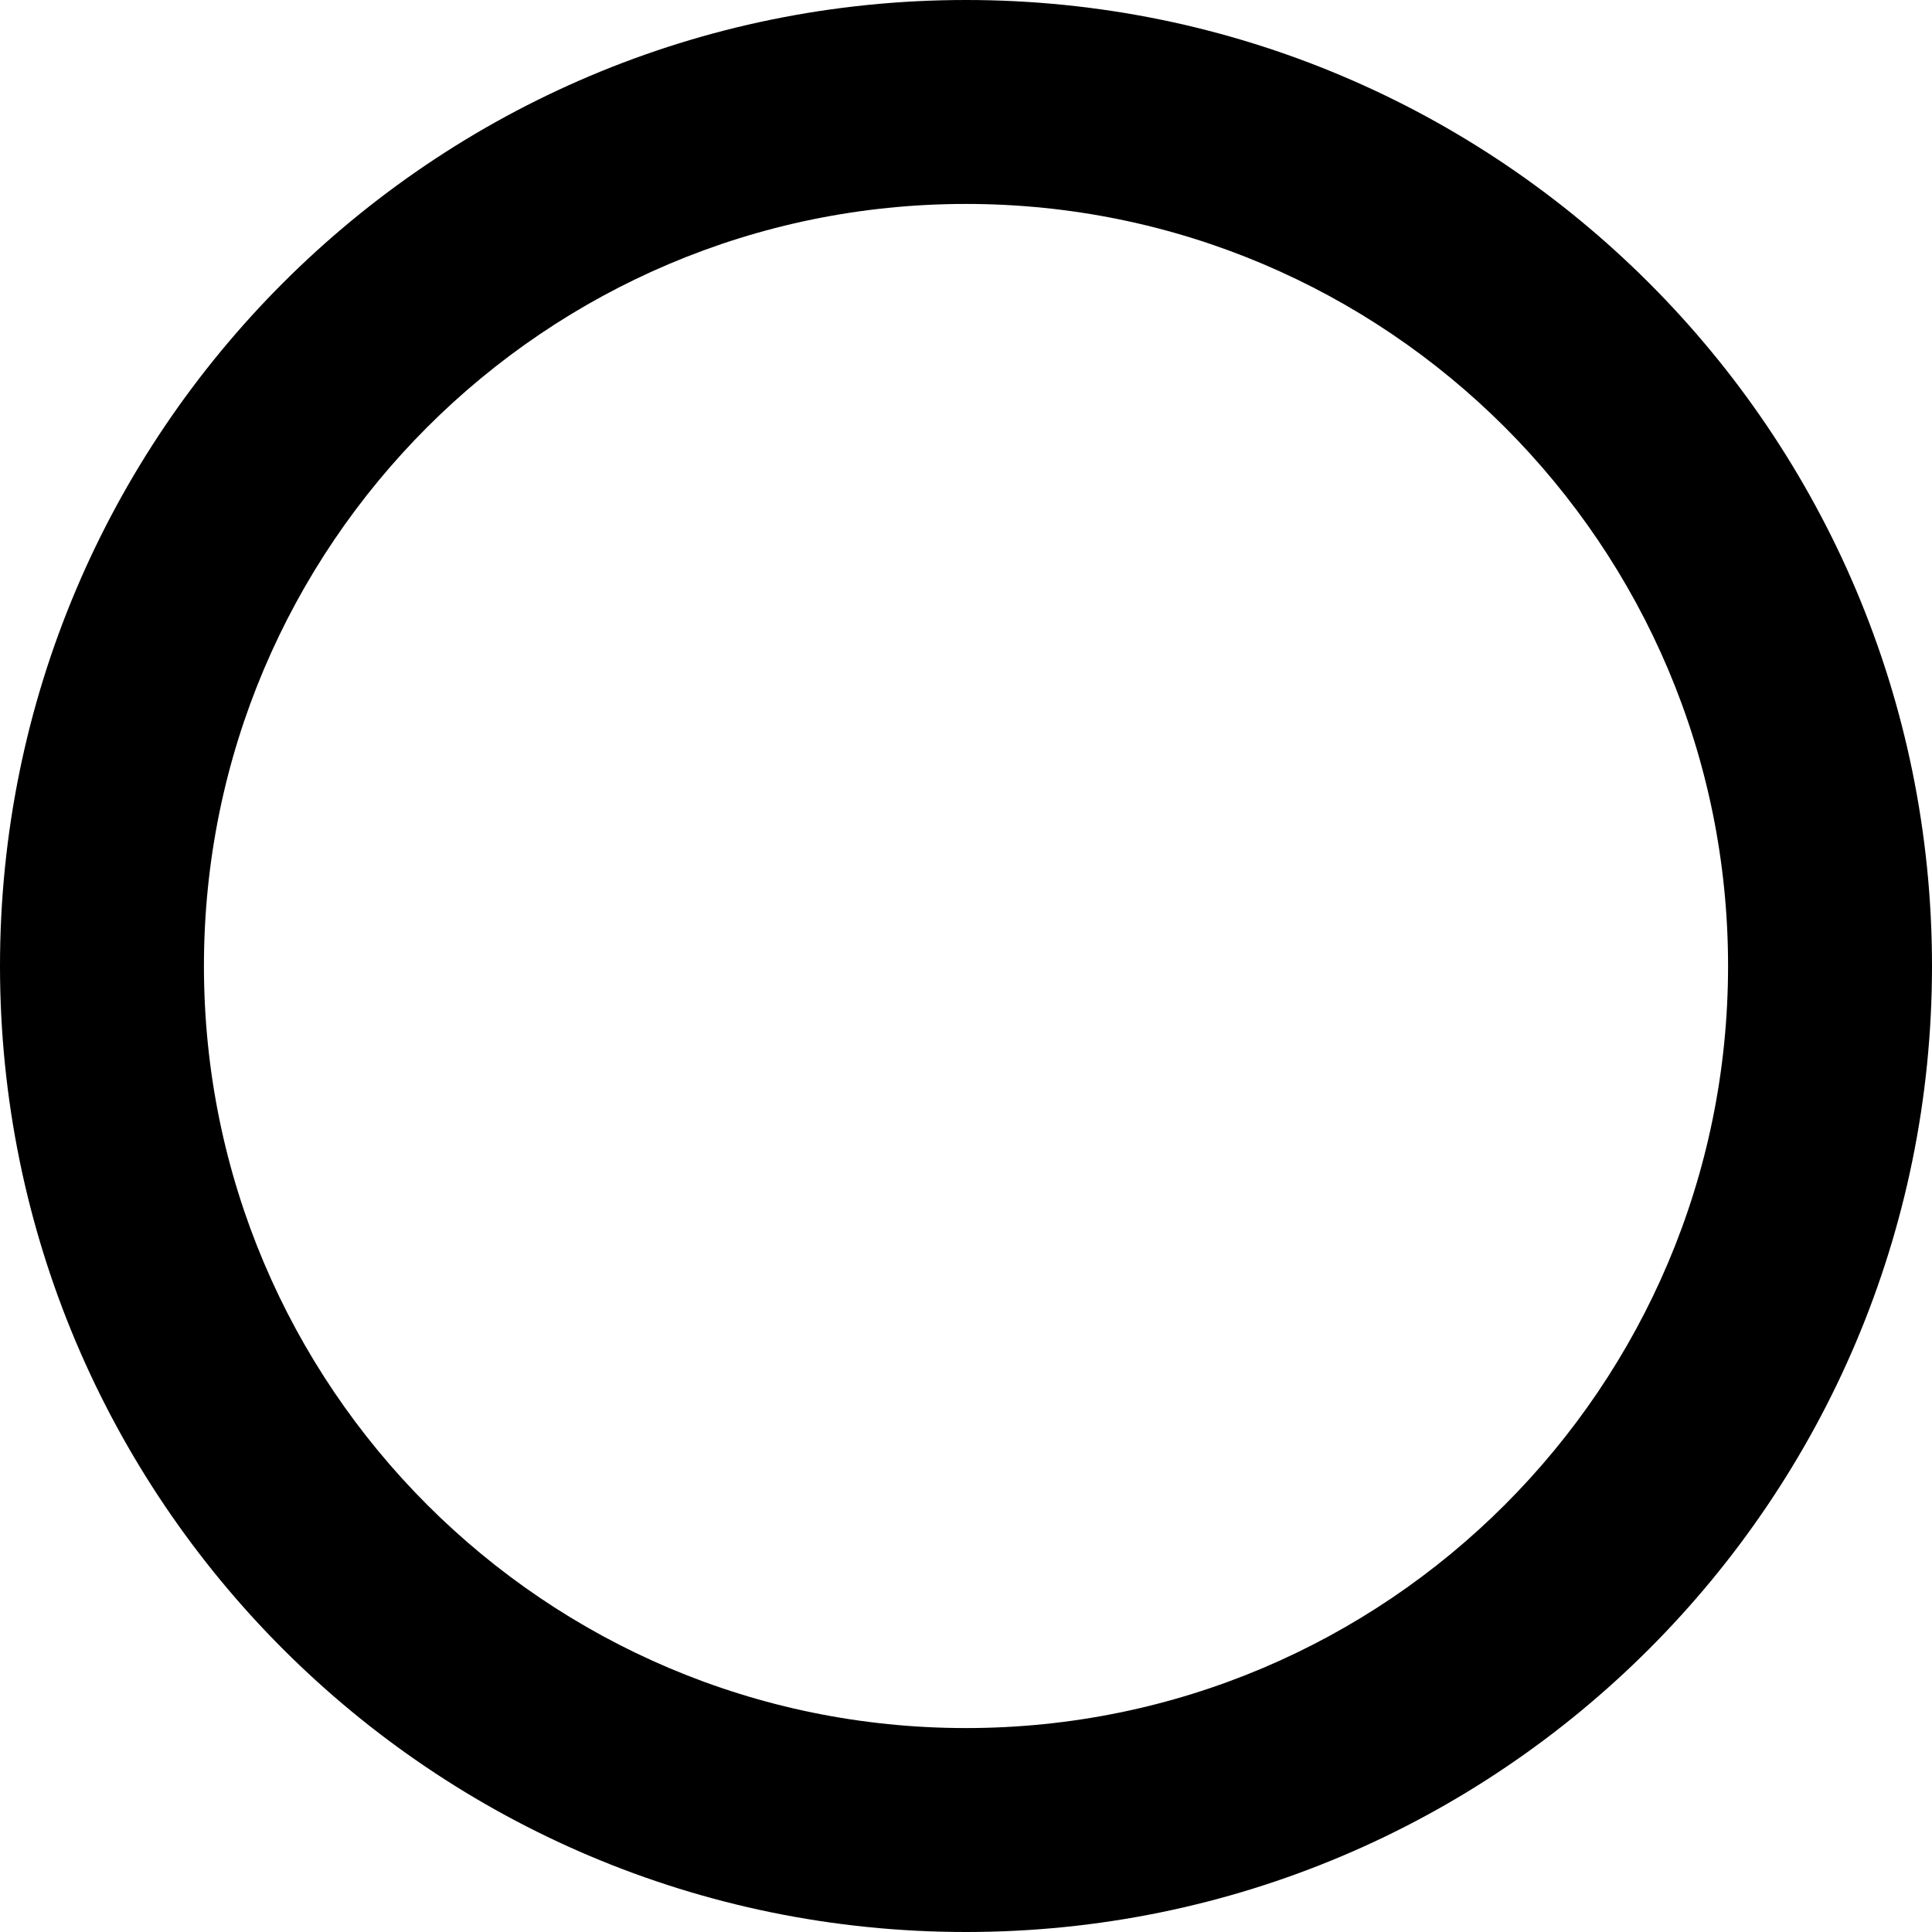 <?xml version="1.0" encoding="utf-8"?>
<!-- Generator: Adobe Illustrator 17.1.0, SVG Export Plug-In . SVG Version: 6.00 Build 0)  -->
<!DOCTYPE svg PUBLIC "-//W3C//DTD SVG 1.1//EN" "http://www.w3.org/Graphics/SVG/1.1/DTD/svg11.dtd">
<svg version="1.1" xmlns="http://www.w3.org/2000/svg" xmlns:xlink="http://www.w3.org/1999/xlink" x="0px" y="0px"
	 viewBox="0 0 18 18" enable-background="new 0 0 18 18" xml:space="preserve">
<g id="bg" display="none">
	<rect x="-3" y="-3" display="inline" fill="#FF5C56" width="24" height="24"/>
</g>
<g id="Layer_4">
</g>
<g id="svg">
</g>
<g id="png">
</g>
<g id="artboards">
	<path d="M9,0C4.03,0,0,4.03,0,9c0,4.97,4.03,9,9,9s9-4.03,9-9C18,4.03,13.97,0,9,0z M9,16.1c-3.92,0-7.1-3.18-7.1-7.1
		S5.08,1.9,9,1.9s7.1,3.18,7.1,7.1S12.92,16.1,9,16.1z"/>
</g>
<g id="Layer_6">
</g>
</svg>
